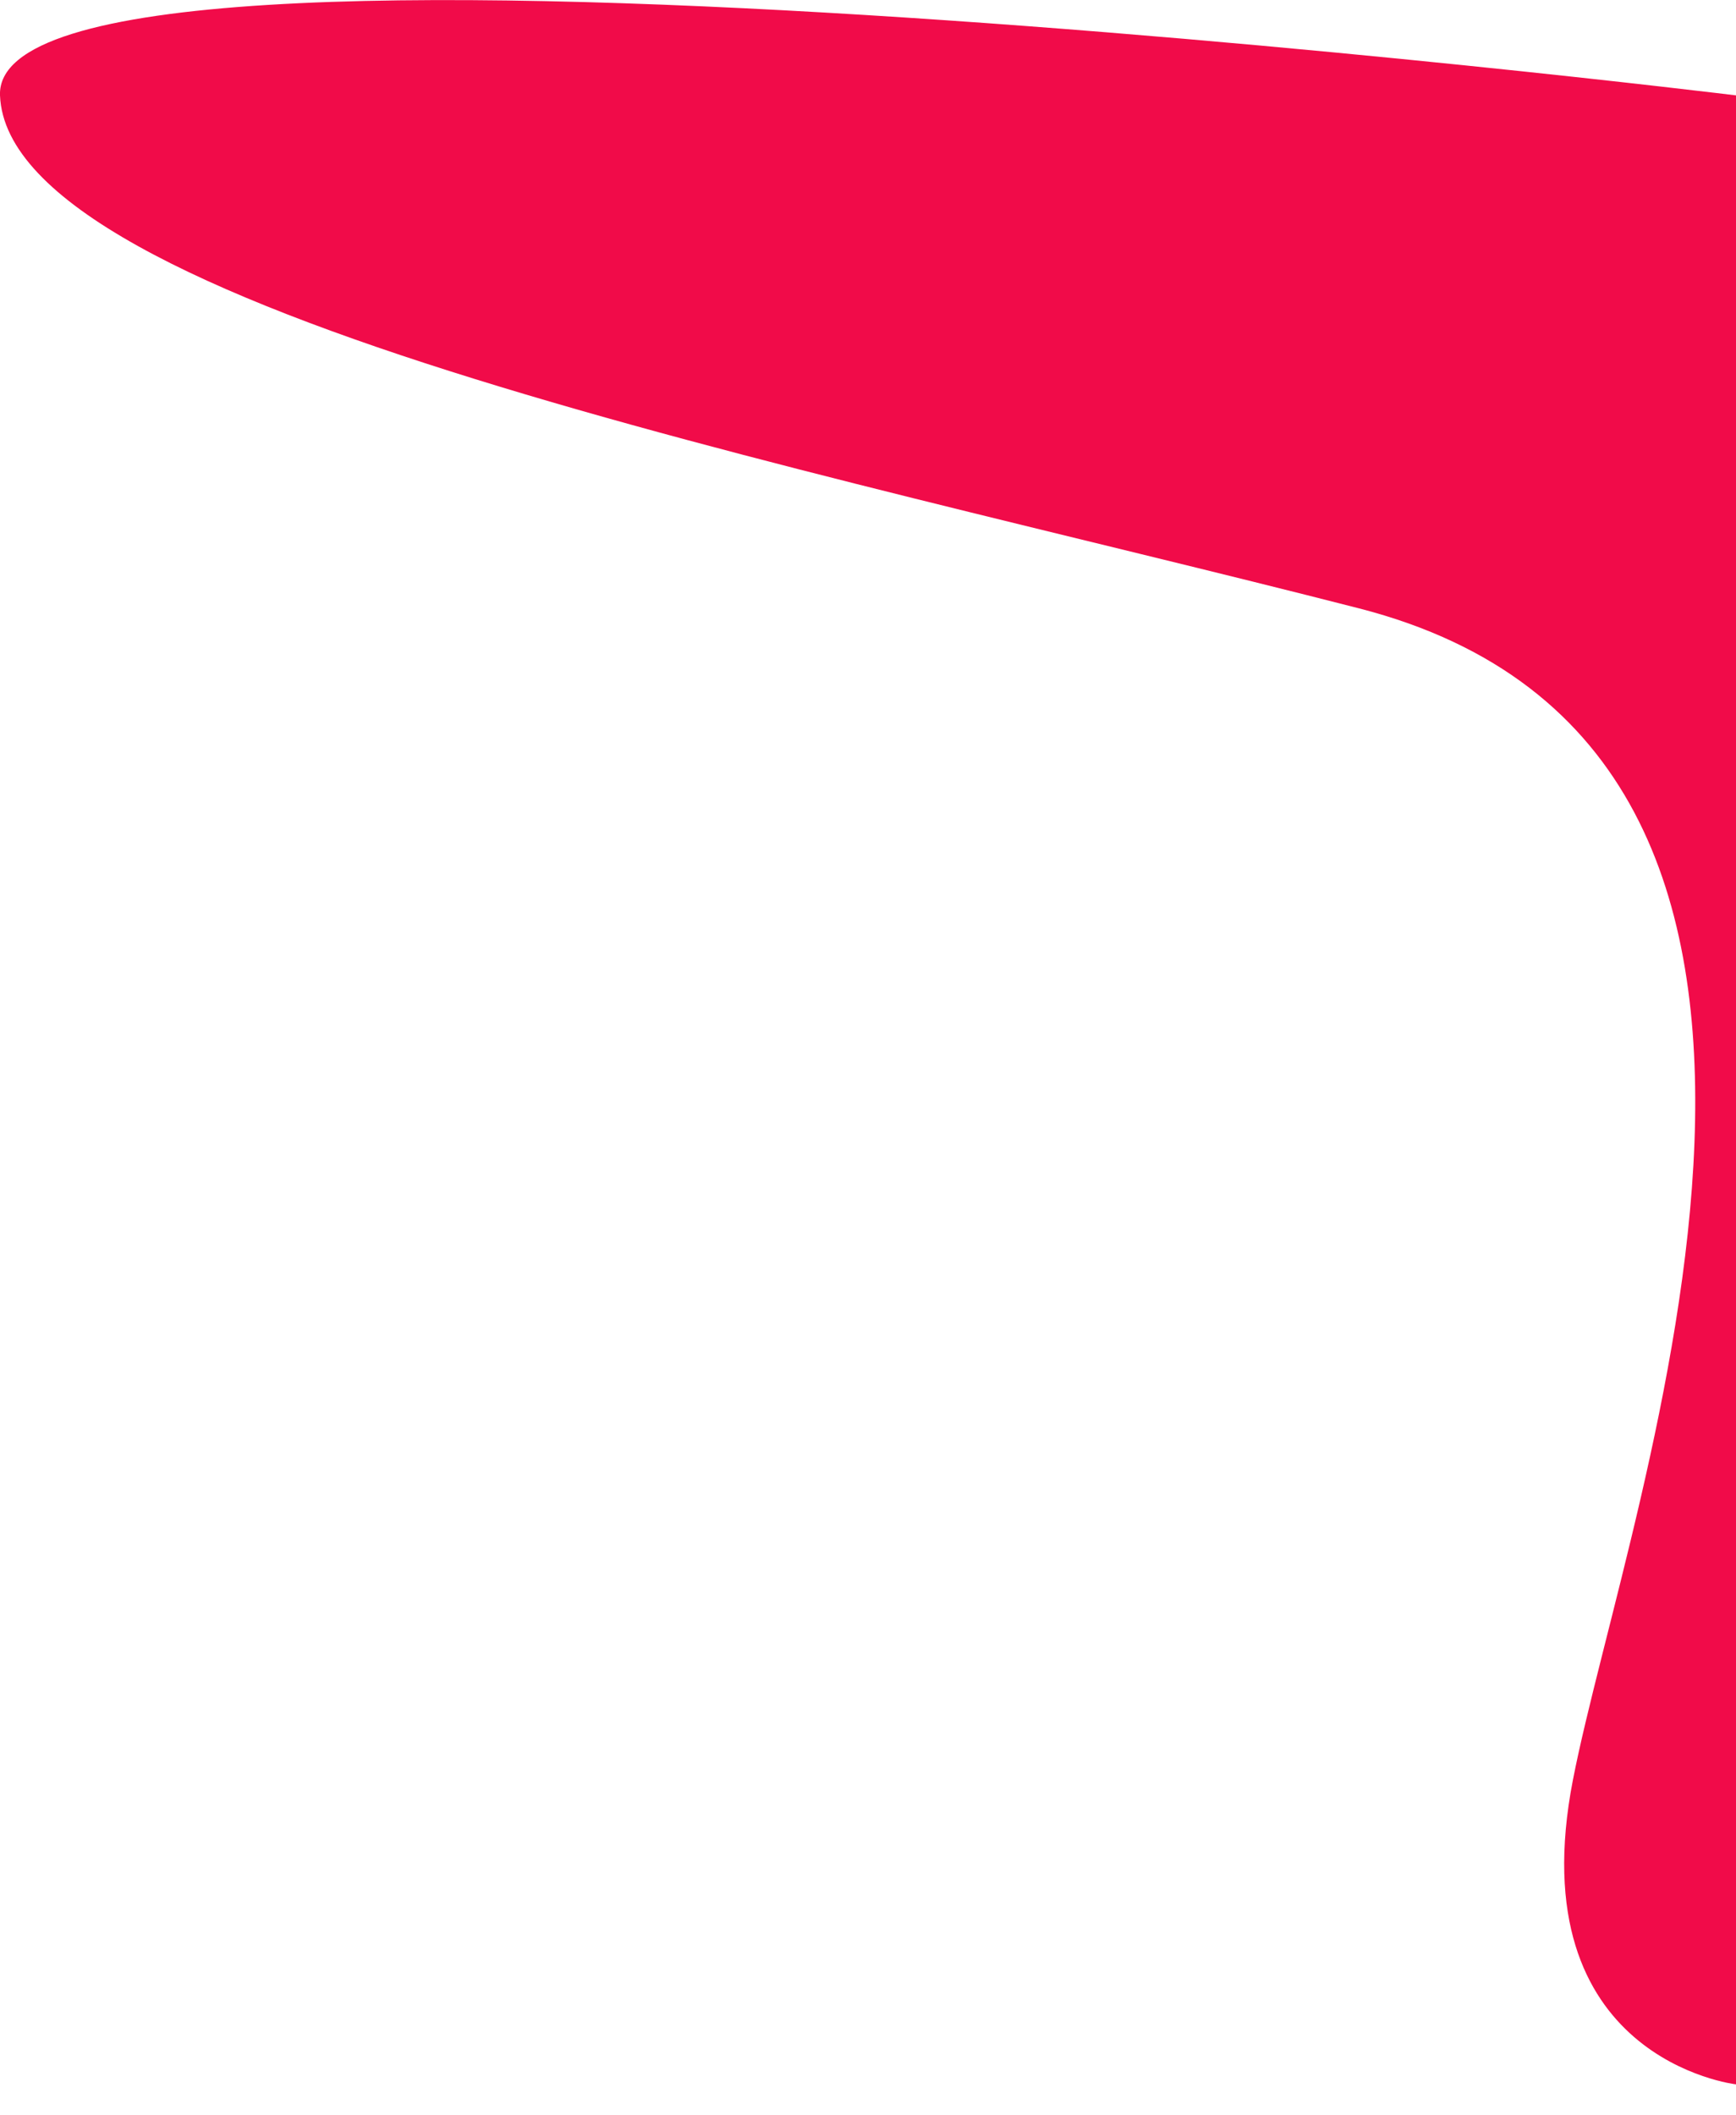 <?xml version="1.0" encoding="utf-8"?>
<!-- Generator: Adobe Illustrator 23.0.3, SVG Export Plug-In . SVG Version: 6.00 Build 0)  -->
<svg version="1.1" id="Calque_1" xmlns="http://www.w3.org/2000/svg" xmlns:xlink="http://www.w3.org/1999/xlink" x="0px" y="0px"
	 viewBox="0 0 1012.2 1233" style="enable-background:new 0 0 1012.2 1233;" xml:space="preserve">
<style type="text/css">
	.st0{clip-path:url(#SVGID_2_);}
	.st1{fill:#F10B49;}
</style>
<g>
	<defs>
		<rect id="SVGID_1_" width="1012.2" height="1233"/>
	</defs>
	<clipPath id="SVGID_2_">
		<use xlink:href="#SVGID_1_"  style="overflow:visible;"/>
	</clipPath>
	<g id="Composant_1_1" class="st0">
		<g transform="matrix(1, 0, 0, 1, 0, 0)">
			<path id="Tracé_35-2" class="st1" d="M1012.2,1215c0,0-126.8-14.5-95.1-177.4s198.9-600-124.8-683S4.9,180.6,0,55.6
				s1012.2,0,1012.2,0L1012.2,1215z"/>
		</g>
	</g>
</g>
</svg>
